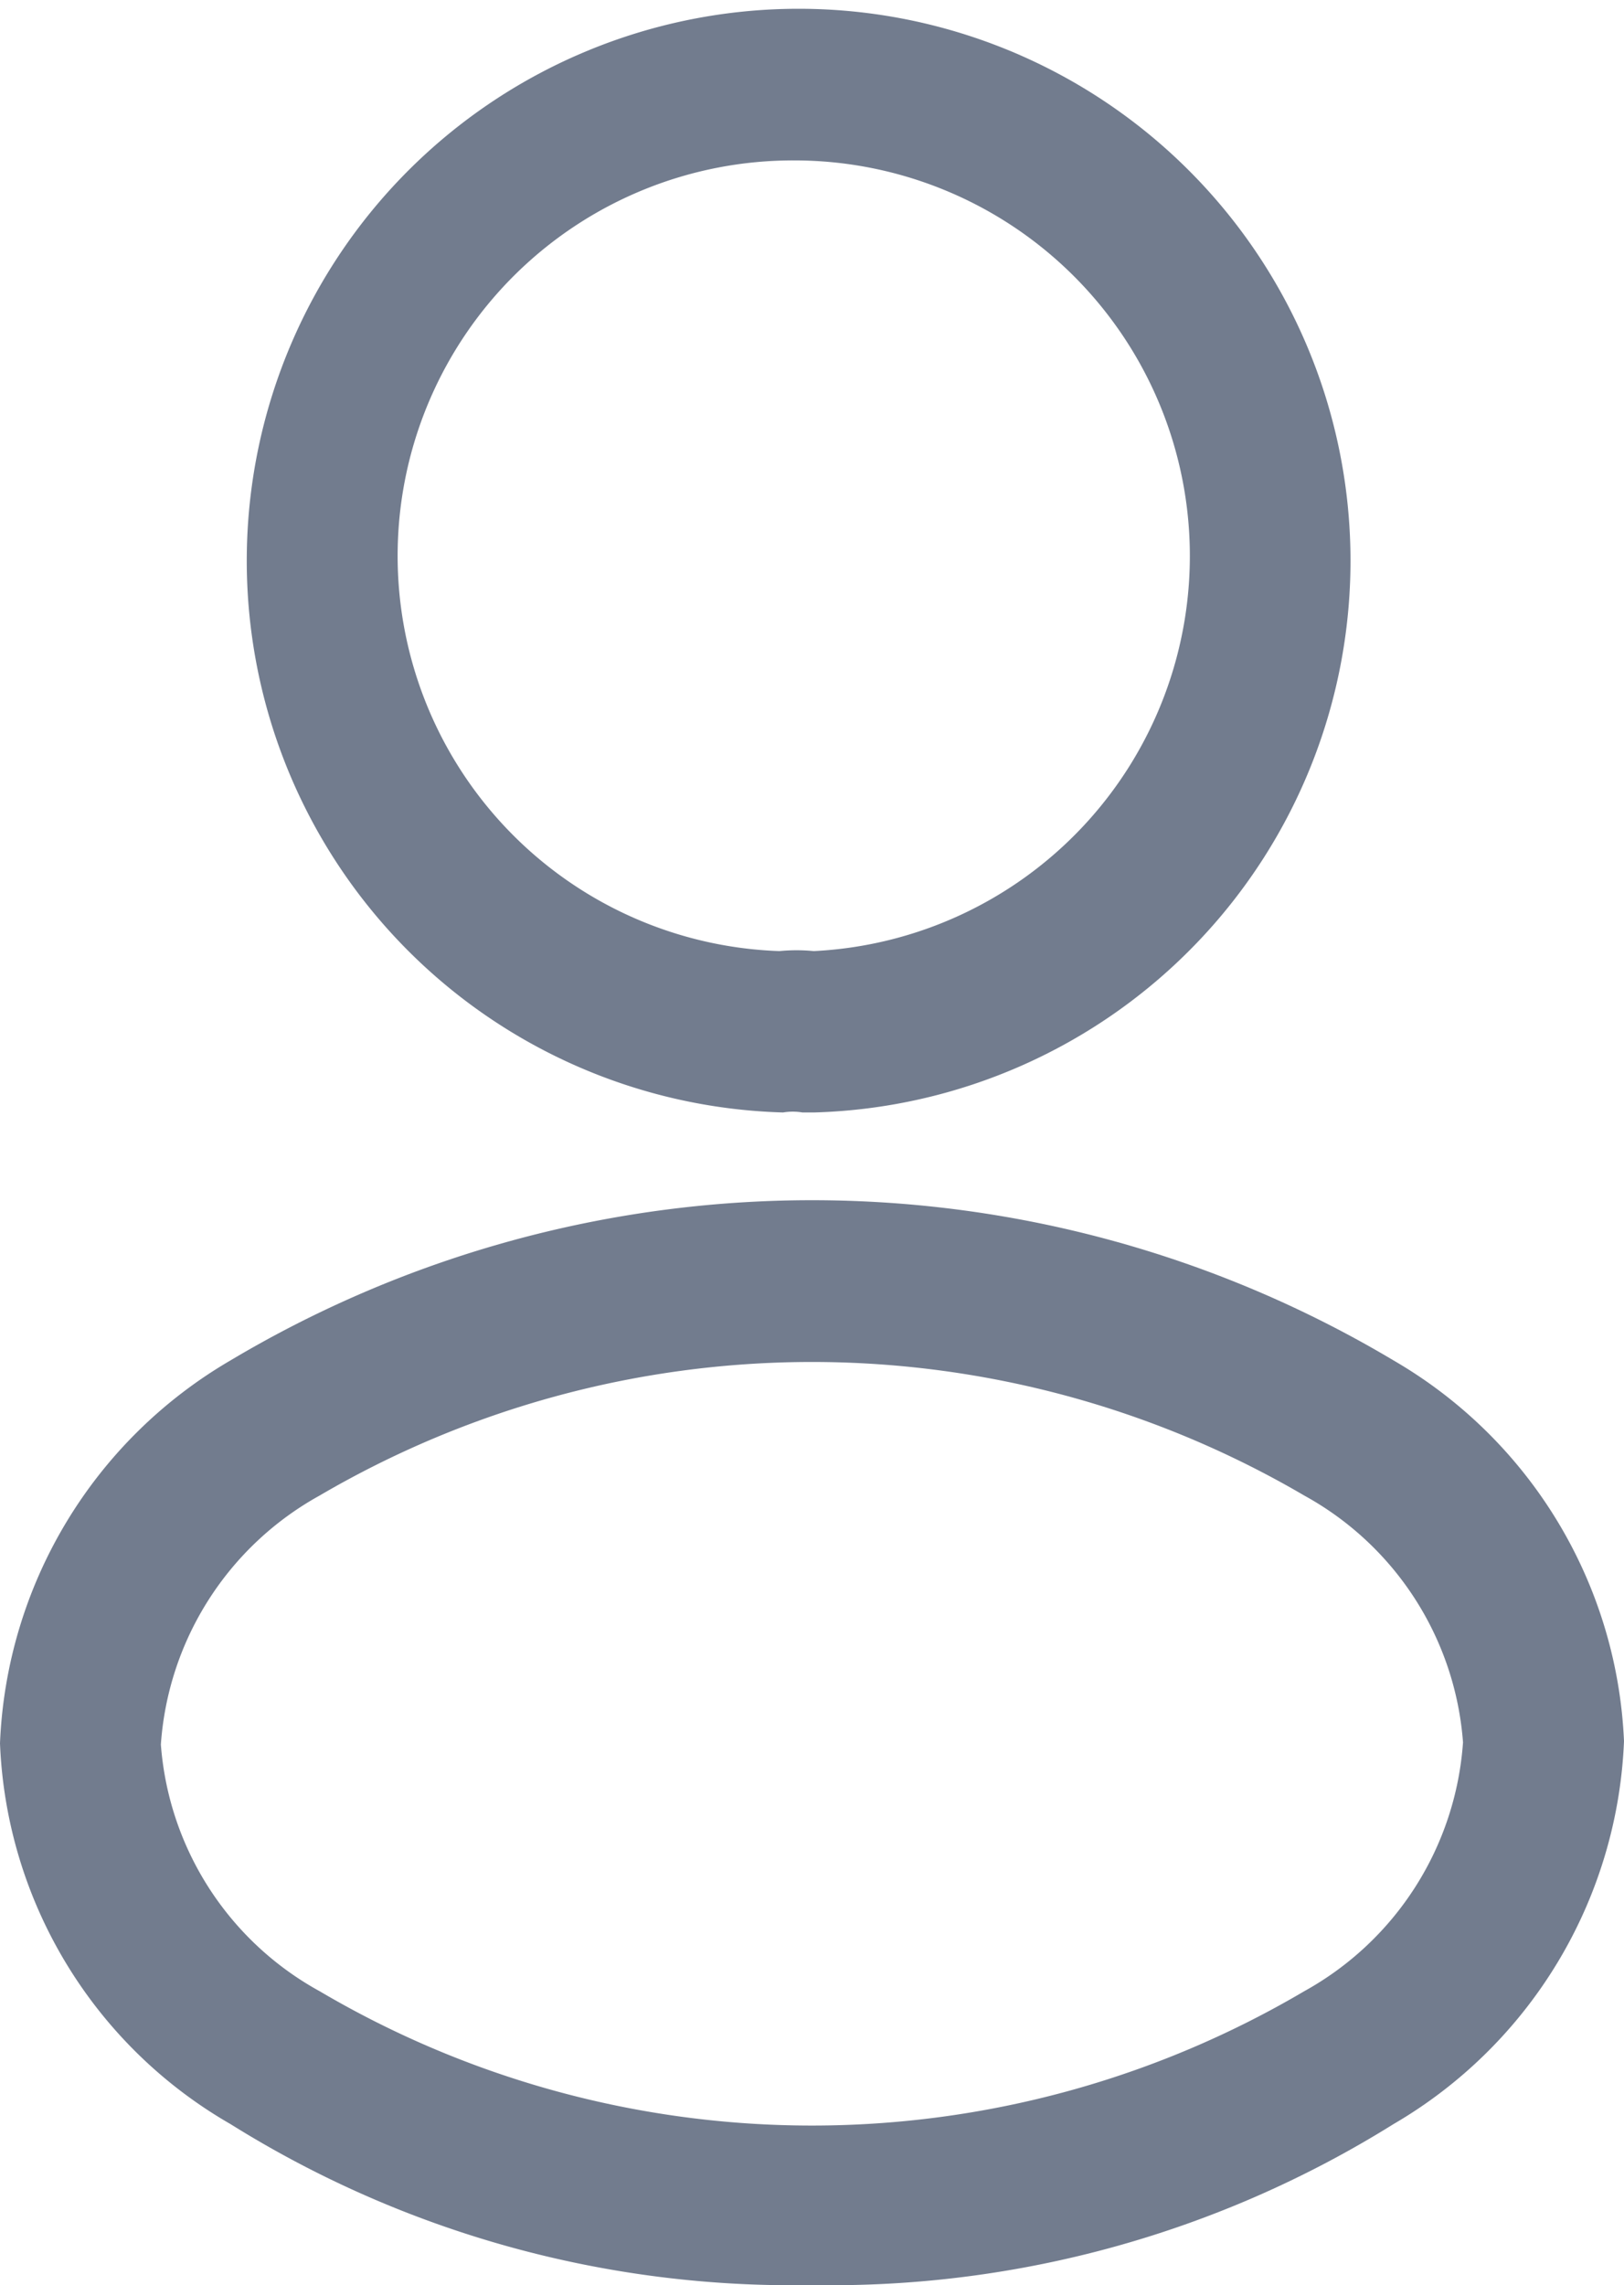 <svg id="Group_41104" data-name="Group 41104" xmlns="http://www.w3.org/2000/svg" width="13.669" height="19.23" viewBox="0 0 13.669 19.23">
  <path id="Path_29870" data-name="Path 29870" d="M11.64,10.612h-.072a.49.49,0,0,0-.163,0,4.645,4.645,0,1,1,.262,0ZM11.5,2.6a3.328,3.328,0,0,0-.126,6.654,1.49,1.49,0,0,1,.289,0A3.329,3.329,0,0,0,11.5,2.6Z" transform="translate(-4.814 -1.25)" fill="#727c8e"/>
  <path id="Path_29871" data-name="Path 29871" d="M11.434,21.567a8.918,8.918,0,0,1-4.893-1.354A3.874,3.874,0,0,1,4.6,17.008a3.914,3.914,0,0,1,1.941-3.223,9.559,9.559,0,0,1,9.787,0,3.9,3.9,0,0,1,1.941,3.205,3.914,3.914,0,0,1-1.941,3.223A8.94,8.94,0,0,1,11.434,21.567ZM7.29,14.923a2.6,2.6,0,0,0-1.336,2.095A2.59,2.59,0,0,0,7.29,19.094a8.159,8.159,0,0,0,8.288,0A2.6,2.6,0,0,0,16.914,17a2.59,2.59,0,0,0-1.336-2.077A8.2,8.2,0,0,0,7.29,14.923Z" transform="translate(-4.6 -2.337)" fill="#727c8e"/>
</svg>
